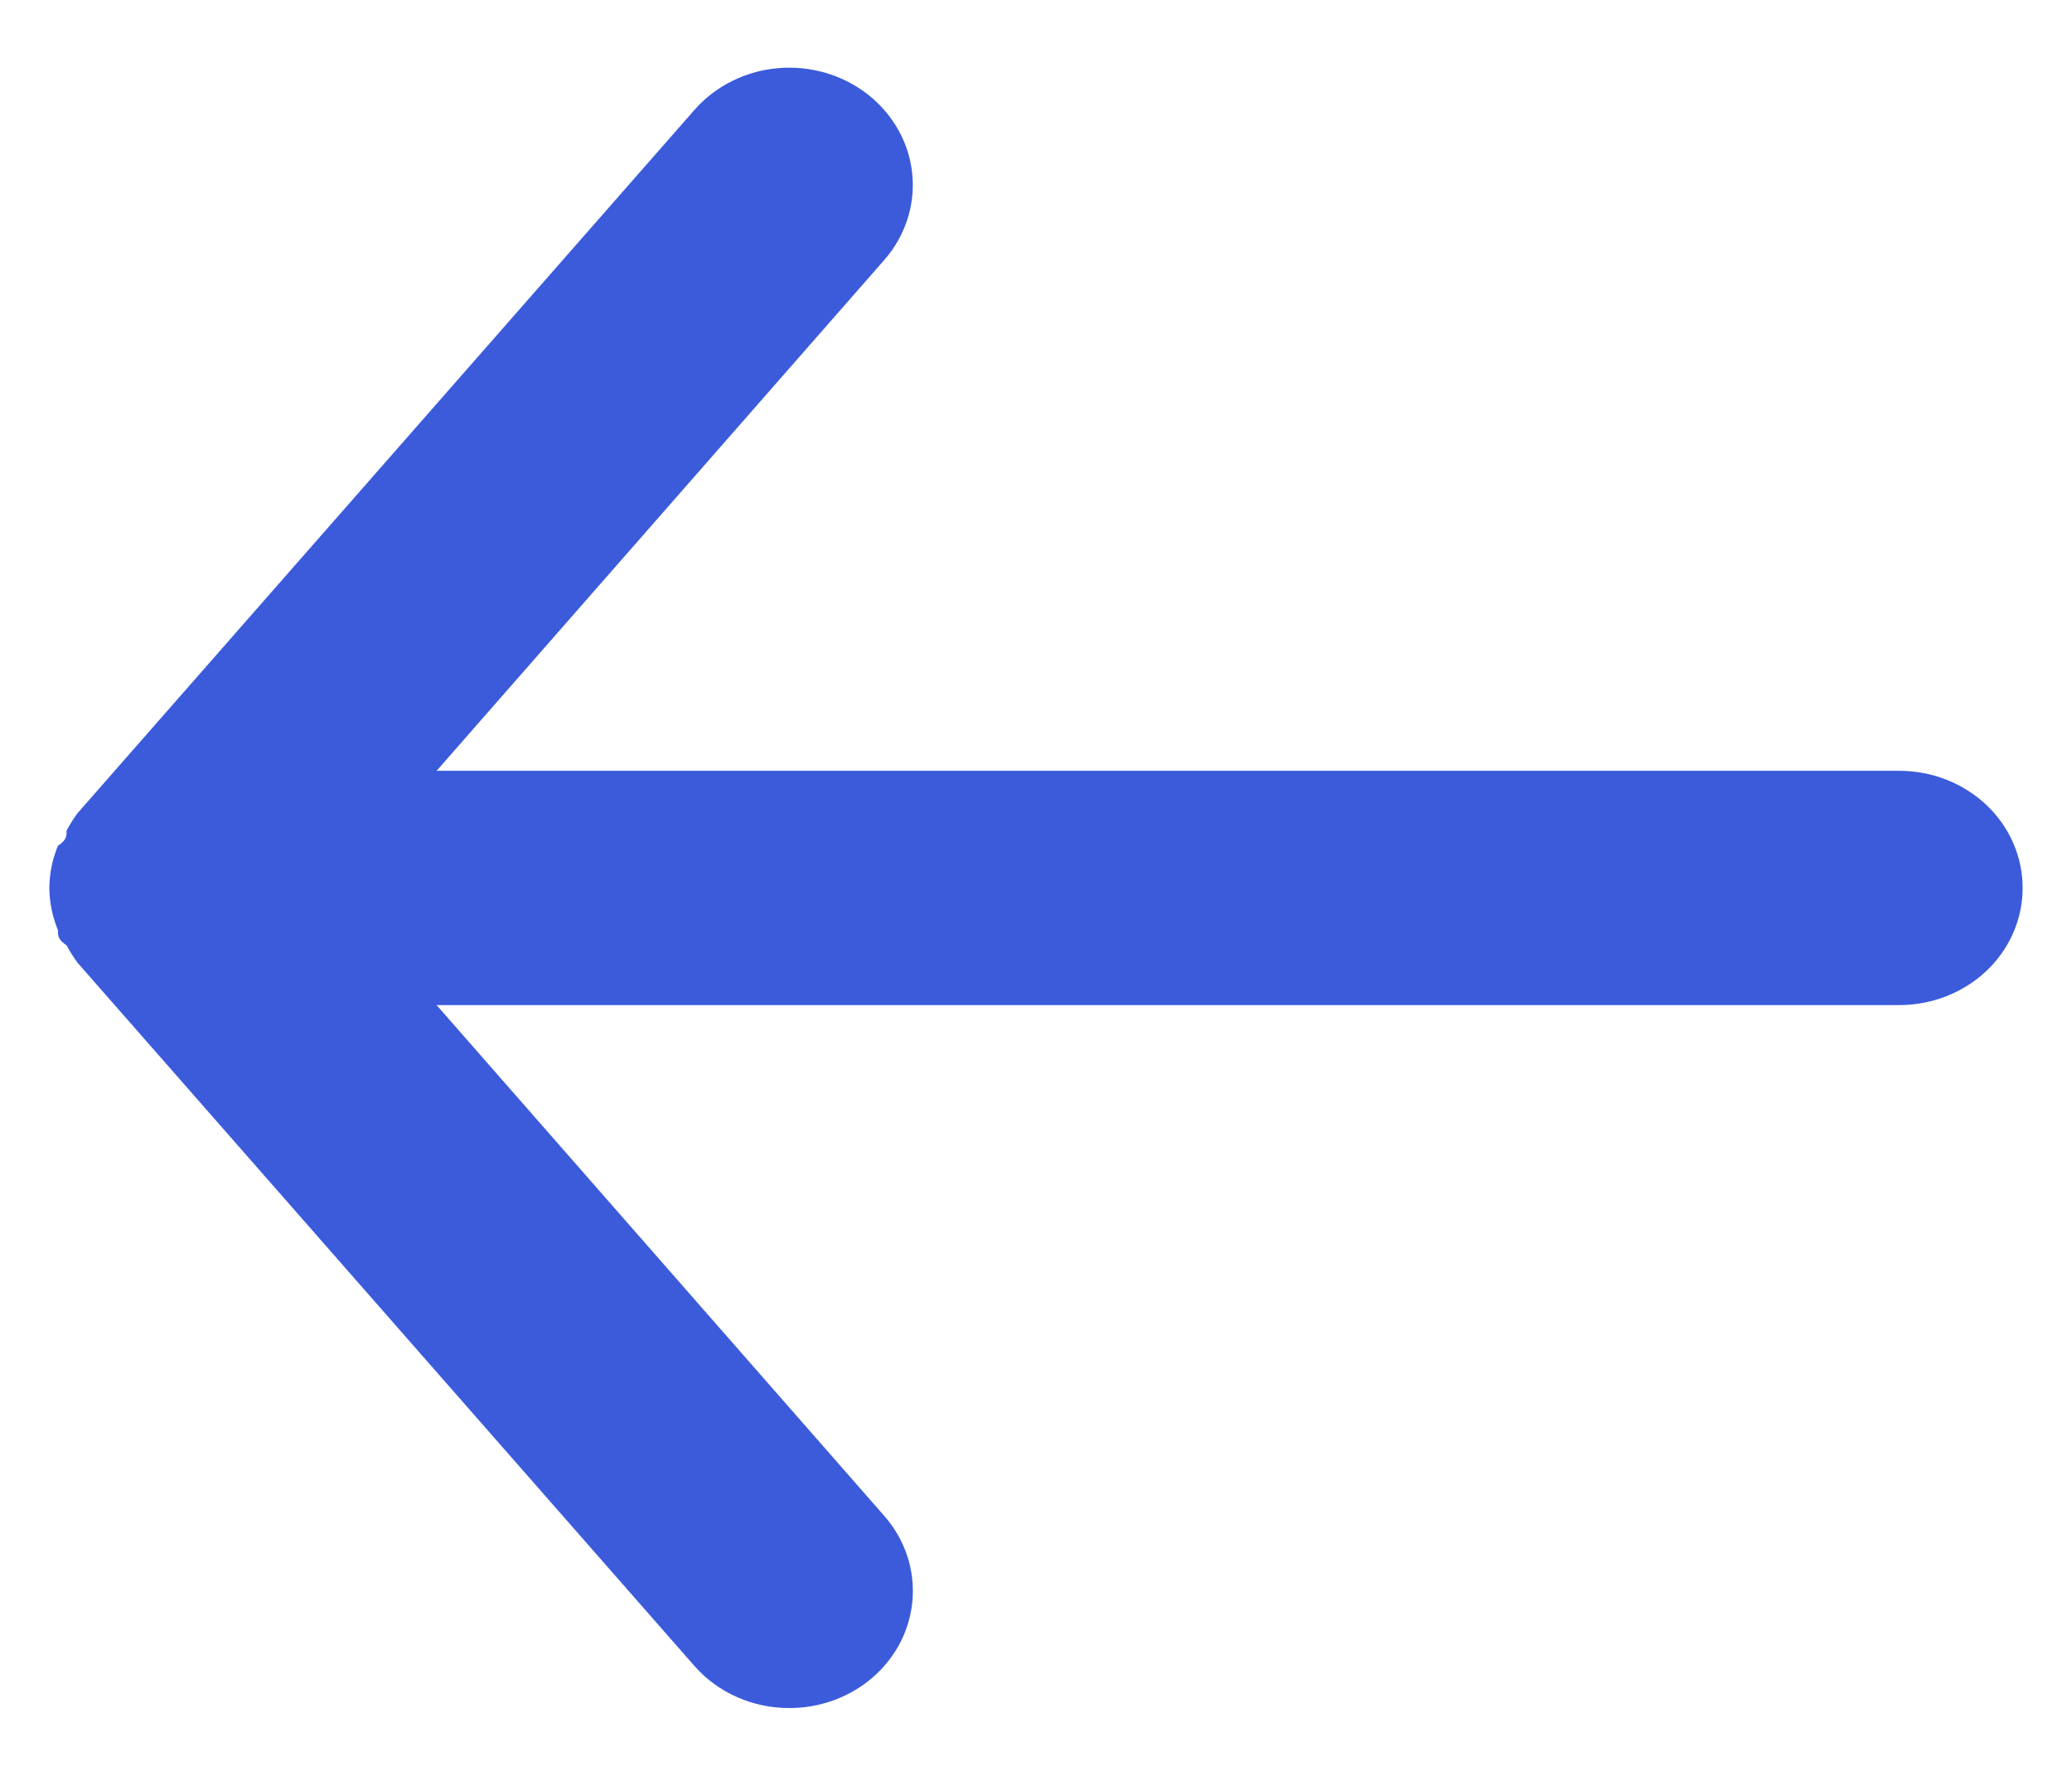 <svg width="28" height="24" viewBox="0 0 28 24" fill="none" xmlns="http://www.w3.org/2000/svg">
<path d="M25.666 10.417H5.9L11.95 3.513C12.233 3.19 12.369 2.773 12.328 2.354C12.288 1.936 12.073 1.55 11.733 1.281C11.393 1.012 10.954 0.883 10.513 0.921C10.073 0.96 9.666 1.163 9.383 1.487L1.05 10.987C0.994 11.062 0.944 11.142 0.9 11.224C0.9 11.303 0.9 11.351 0.783 11.43C0.708 11.611 0.668 11.805 0.667 12C0.668 12.195 0.708 12.389 0.783 12.57C0.783 12.649 0.783 12.697 0.9 12.776C0.944 12.858 0.994 12.938 1.05 13.013L9.383 22.513C9.54 22.692 9.736 22.836 9.958 22.934C10.18 23.033 10.422 23.084 10.666 23.083C11.056 23.084 11.433 22.955 11.733 22.719C11.902 22.586 12.041 22.423 12.144 22.239C12.246 22.055 12.309 21.853 12.329 21.646C12.349 21.438 12.326 21.229 12.261 21.03C12.196 20.831 12.09 20.647 11.95 20.487L5.9 13.583H25.666C26.108 13.583 26.532 13.416 26.845 13.12C27.158 12.823 27.333 12.42 27.333 12C27.333 11.58 27.158 11.177 26.845 10.88C26.532 10.584 26.108 10.417 25.666 10.417Z" fill="#3B5BDB"/>
</svg>
